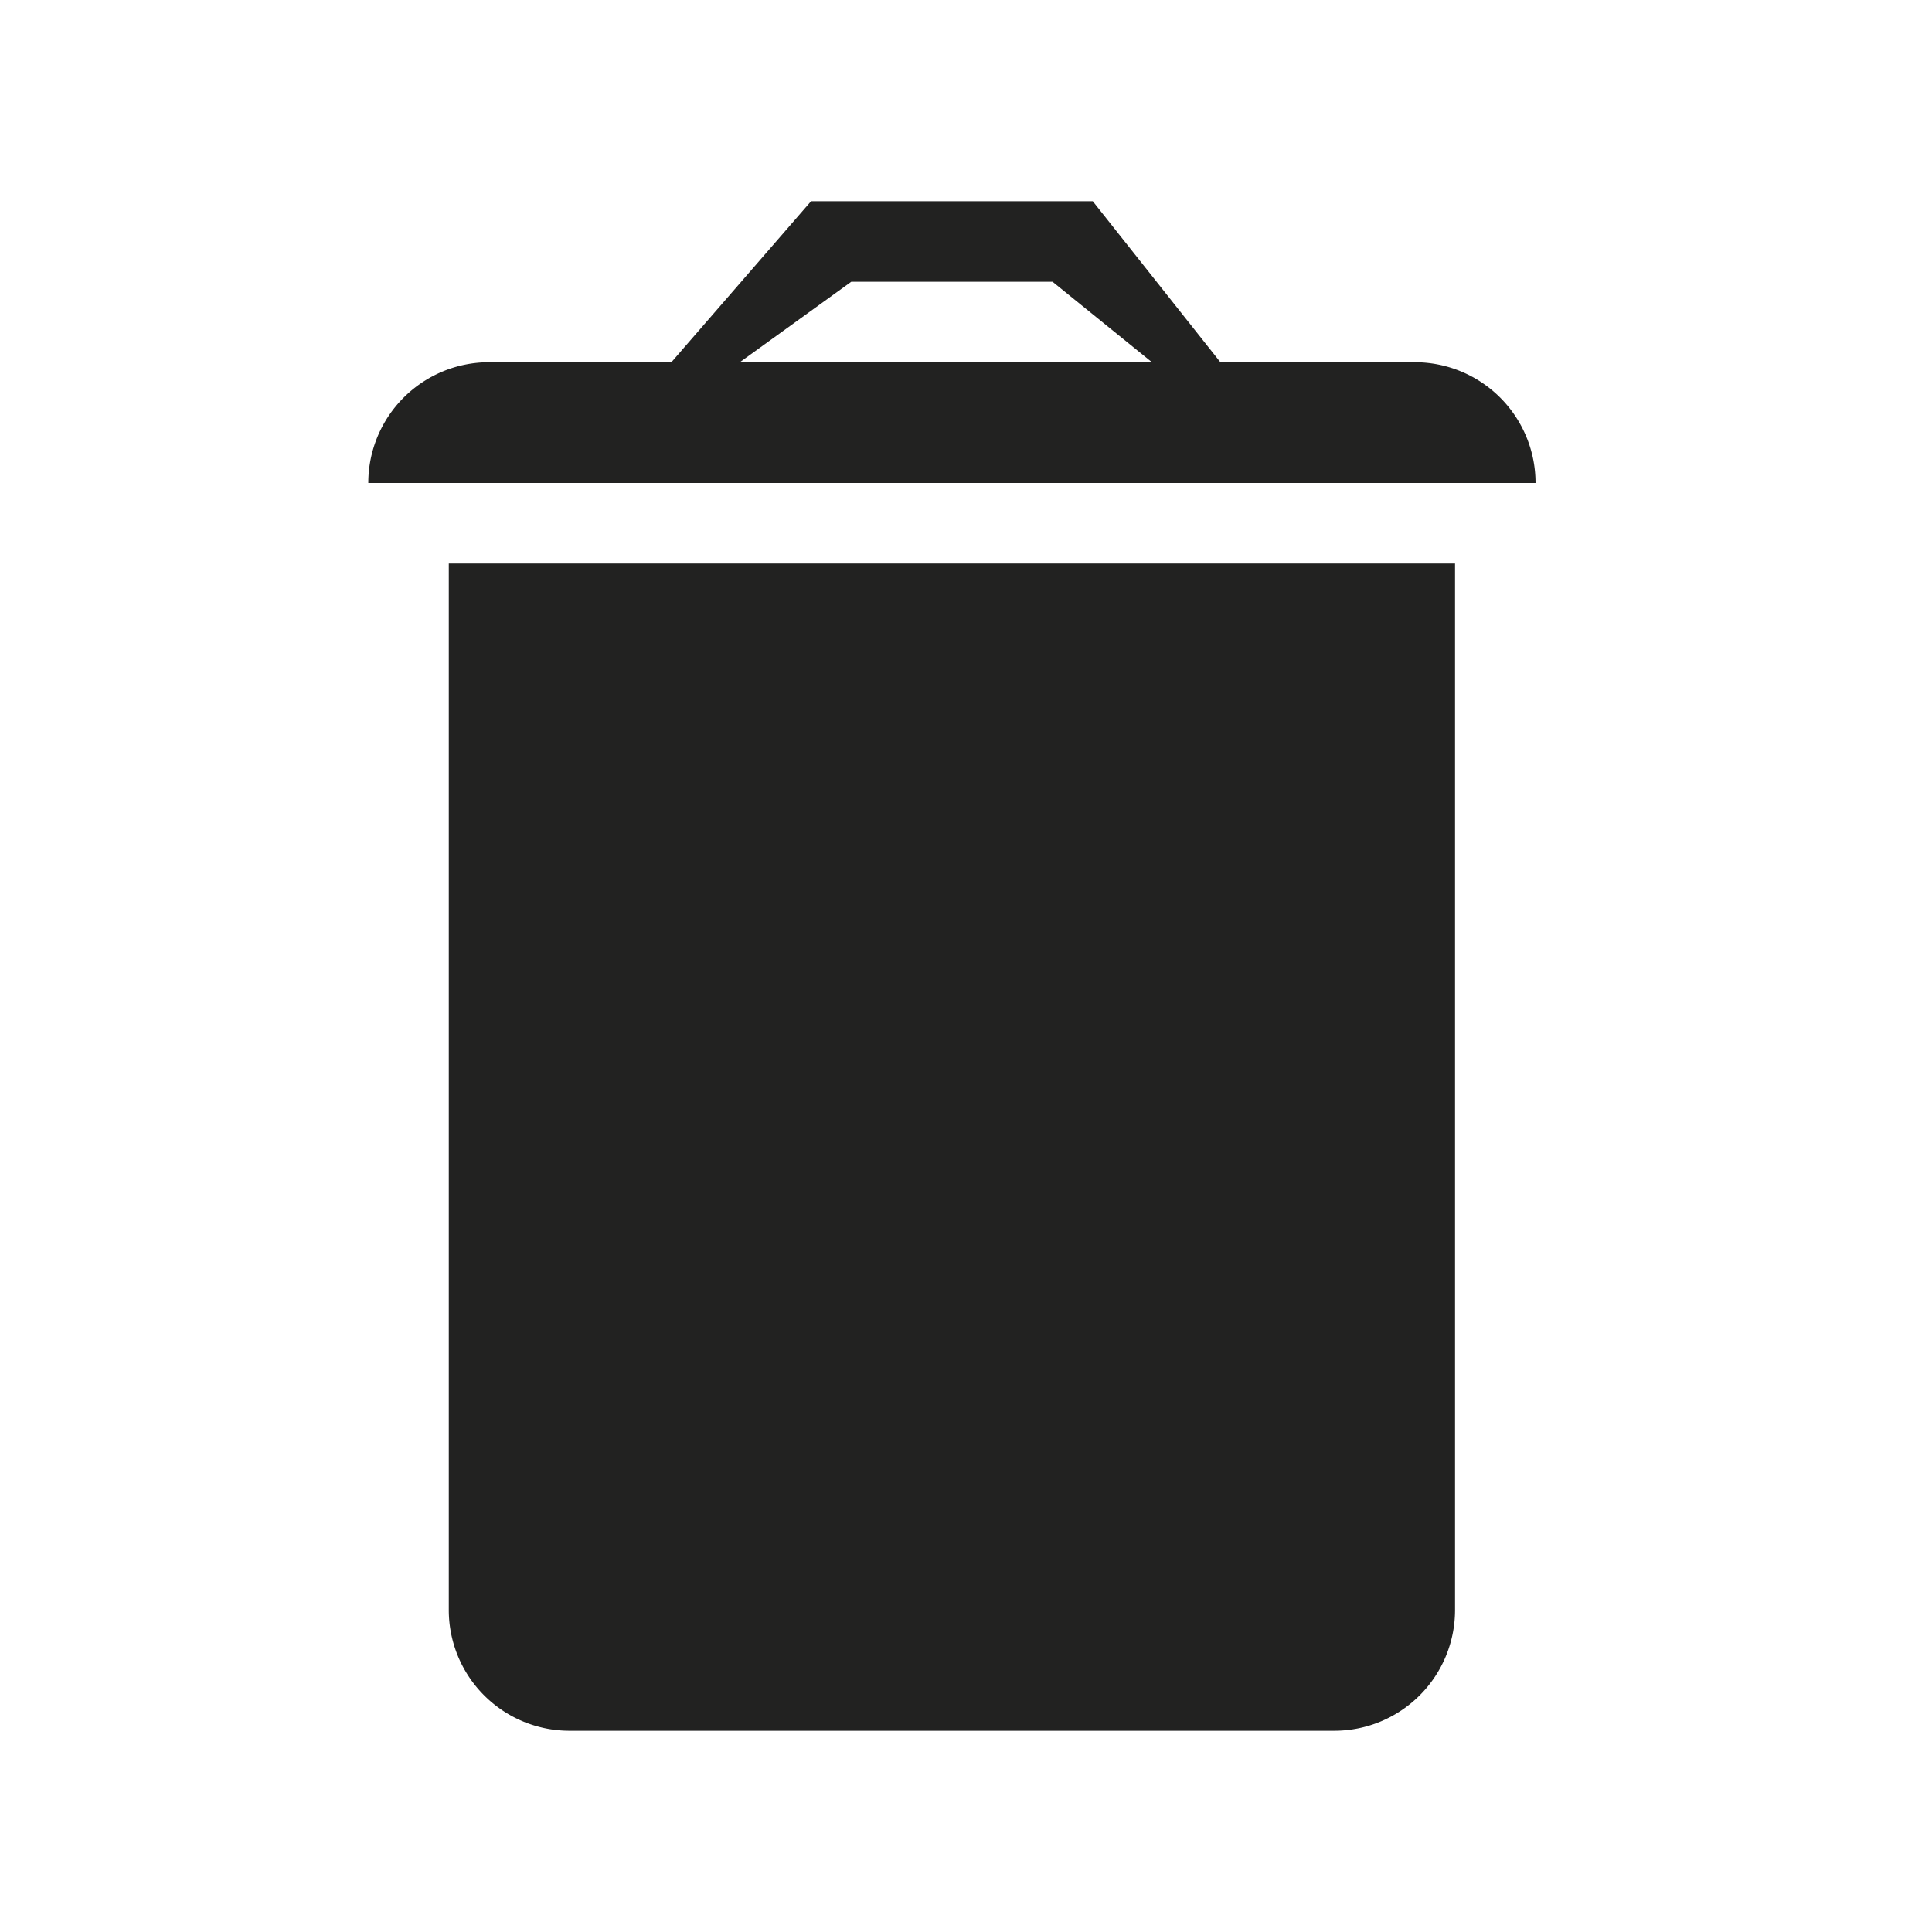 <svg xmlns="http://www.w3.org/2000/svg" width="48" height="48" viewBox="0 0 48 48">
  <title>Delete-icon-16x</title>
  <g id="layout">
    <path d="M13.23,14H36.15V40a3,3,0,0,1-3,3h-19a3,3,0,0,1-3-3V14Z" fill="#222221" fill-rule="evenodd"/>
    <path d="M35.15,9H30.32L27.15,5h-7L16.68,9H12.15a3,3,0,0,0-3,3h29A3,3,0,0,0,35.15,9ZM18.38,9l2.77-2h5l2.47,2Z" fill="#222221" fill-rule="evenodd"/>
  </g>
</svg>
